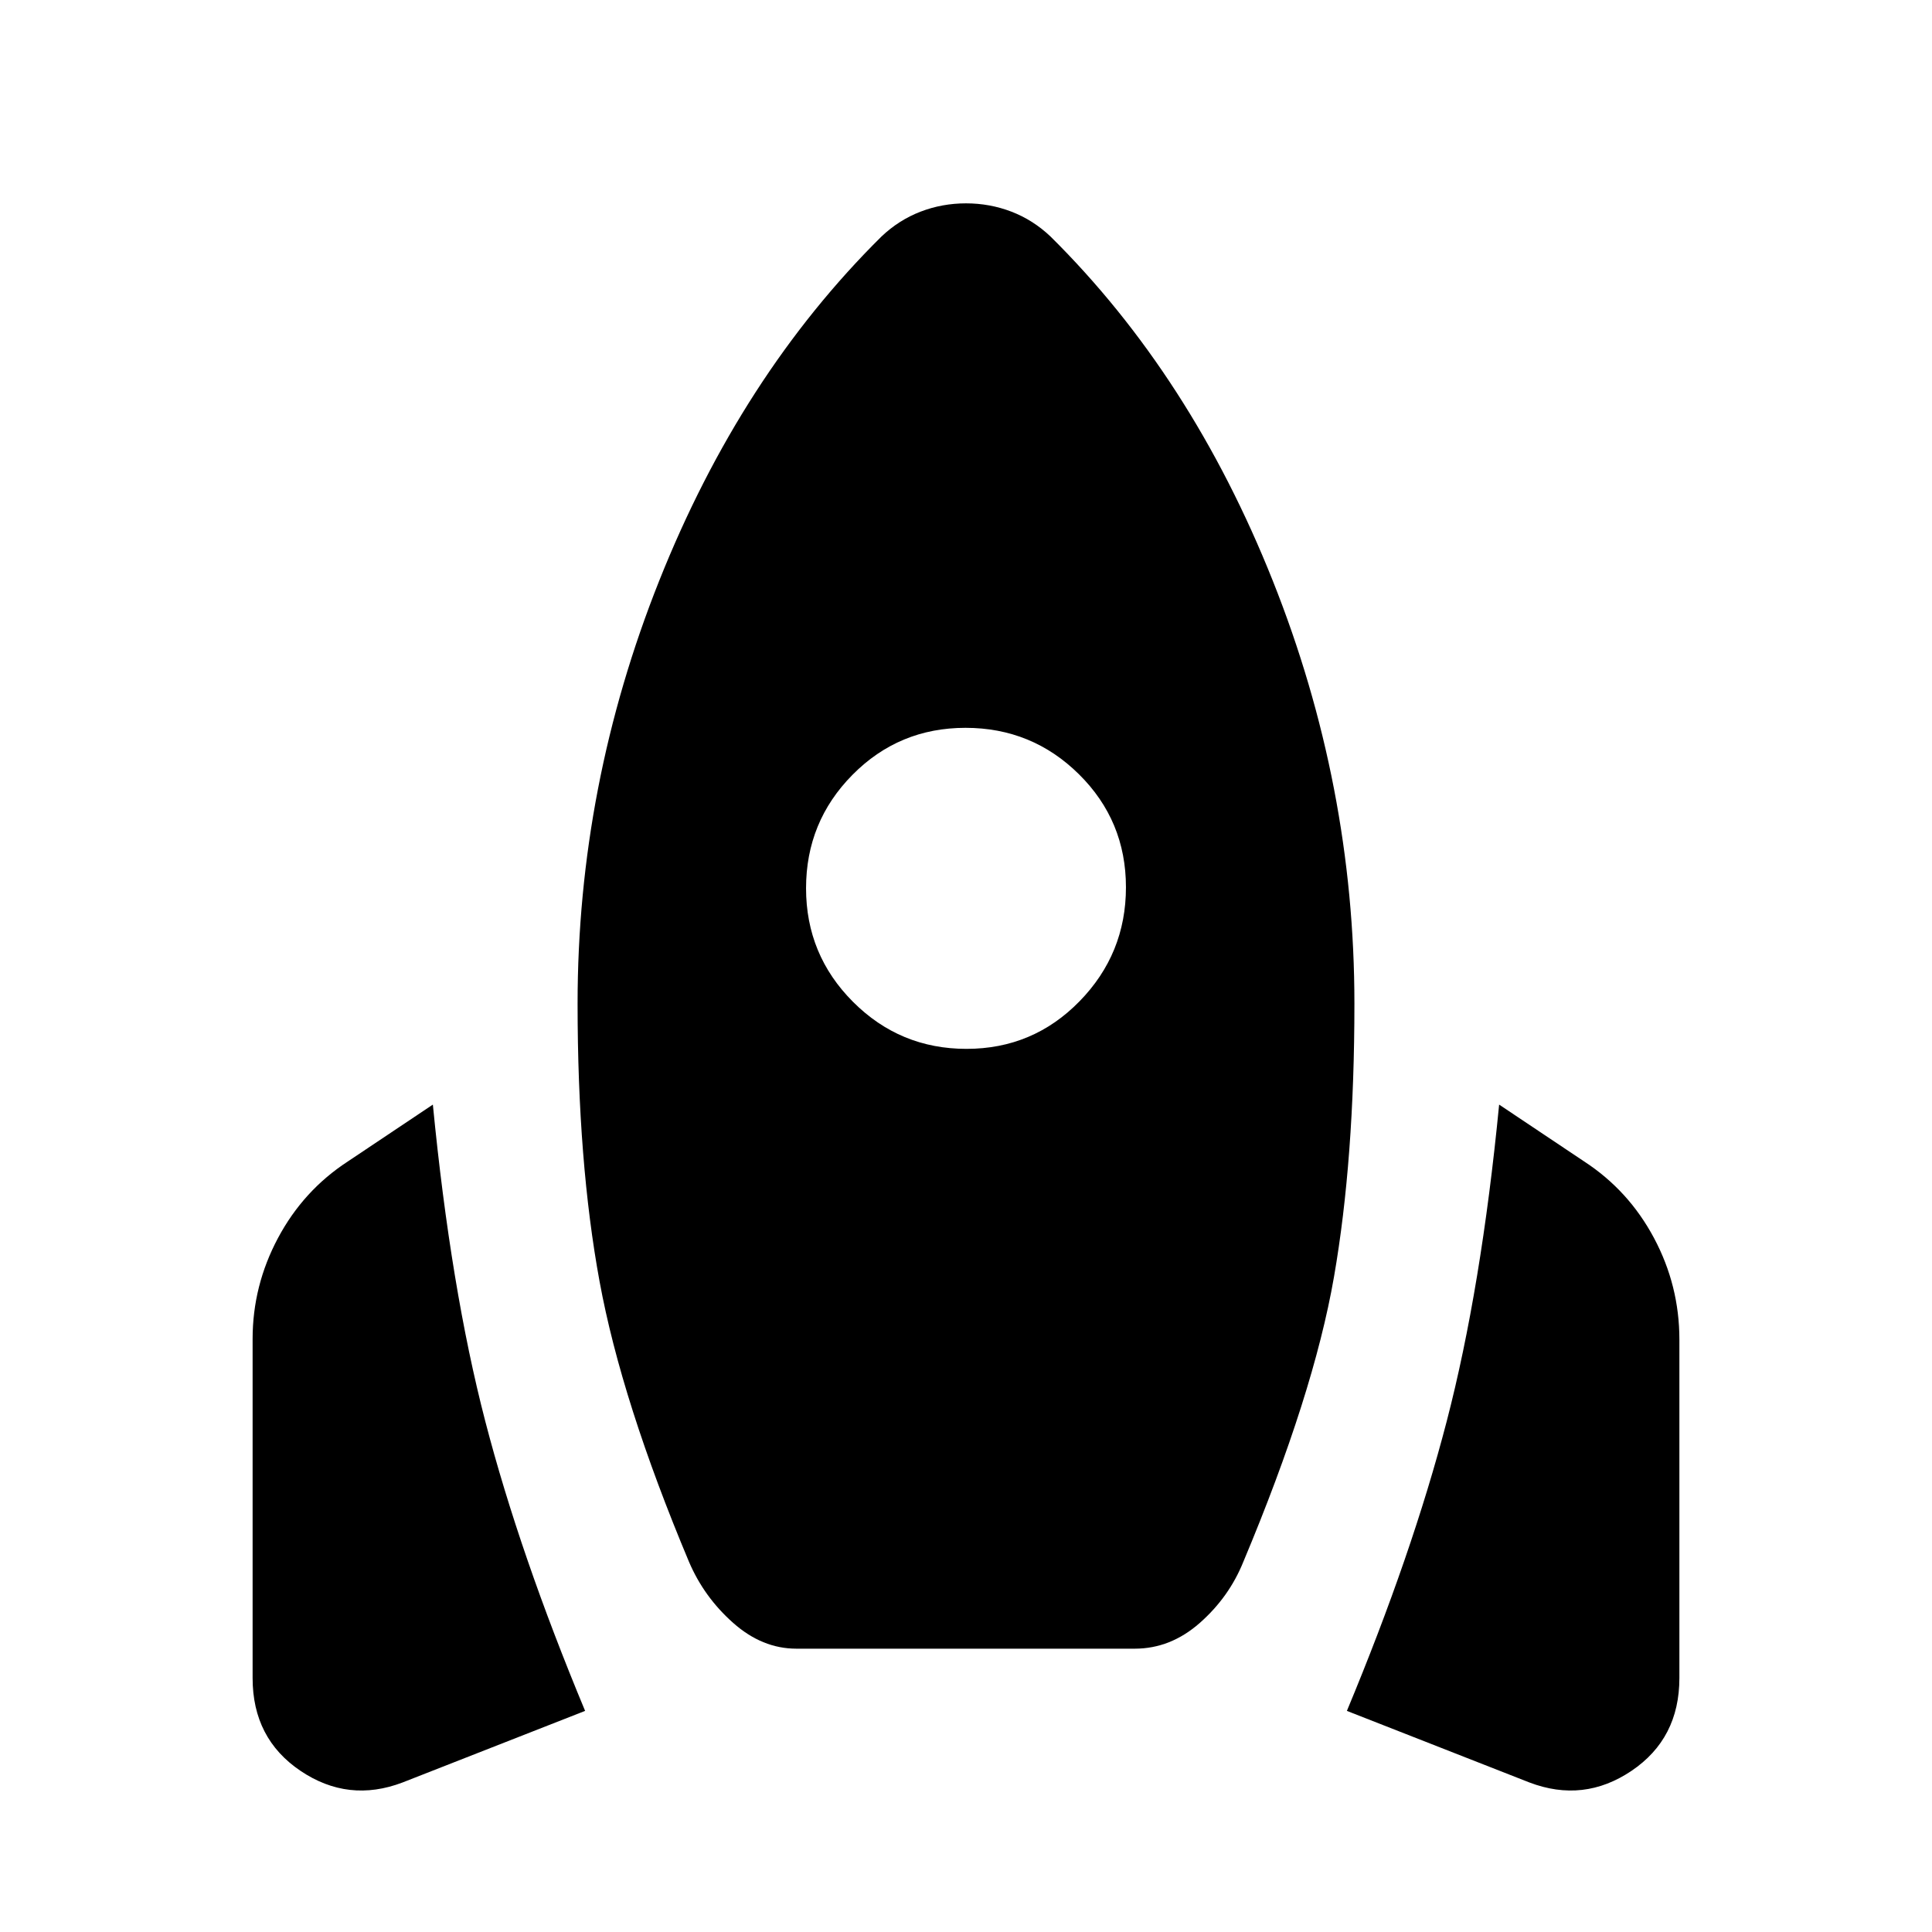 <svg xmlns="http://www.w3.org/2000/svg" height="20" viewBox="0 -960 960 960" width="20"><path d="m290.738-109.868-90.695 35.565q-26.945 10.261-50.734-5.78-23.789-16.04-23.789-46.09v-168.52q0-26.48 12.609-50.133 12.609-23.652 34.696-38.044l42.261-28.26q8.89 91.332 26.054 157.384 17.164 66.052 49.598 143.878Zm147.218-732.567q8.696-8.261 19.457-12.392 10.761-4.13 22.587-4.13t22.587 4.13q10.761 4.131 19.457 12.392 69.77 69.079 110.363 170.921 40.594 101.842 40.594 210.205 0 77.396-10.152 135.809-10.153 58.413-45.041 141.544-7.068 17.522-21.602 30.348-14.533 12.826-32.336 12.826H395.688q-16.949 0-31.406-12.826-14.456-12.826-21.933-30.348-33.48-79.74-44.415-139.218-10.935-59.478-10.935-138.137 0-108.362 40.594-210.204 40.593-101.842 110.363-170.92Zm42.292 403.609q33.056 0 56.143-23.618 23.087-23.617 23.087-56.673 0-33.057-23.335-56.144-23.334-23.087-56.391-23.087-33.056 0-56.143 23.335-23.087 23.335-23.087 56.391 0 33.057 23.335 56.426 23.334 23.37 56.391 23.37Zm189.014 328.958q32.434-77.826 49.598-143.878 17.164-66.052 26.054-157.384l42.261 28.26q22.087 14.392 34.696 38.044 12.609 23.653 12.609 50.436v168.217q0 30.05-23.789 46.09-23.789 16.041-50.734 5.78l-90.695-35.565Z"/></svg>